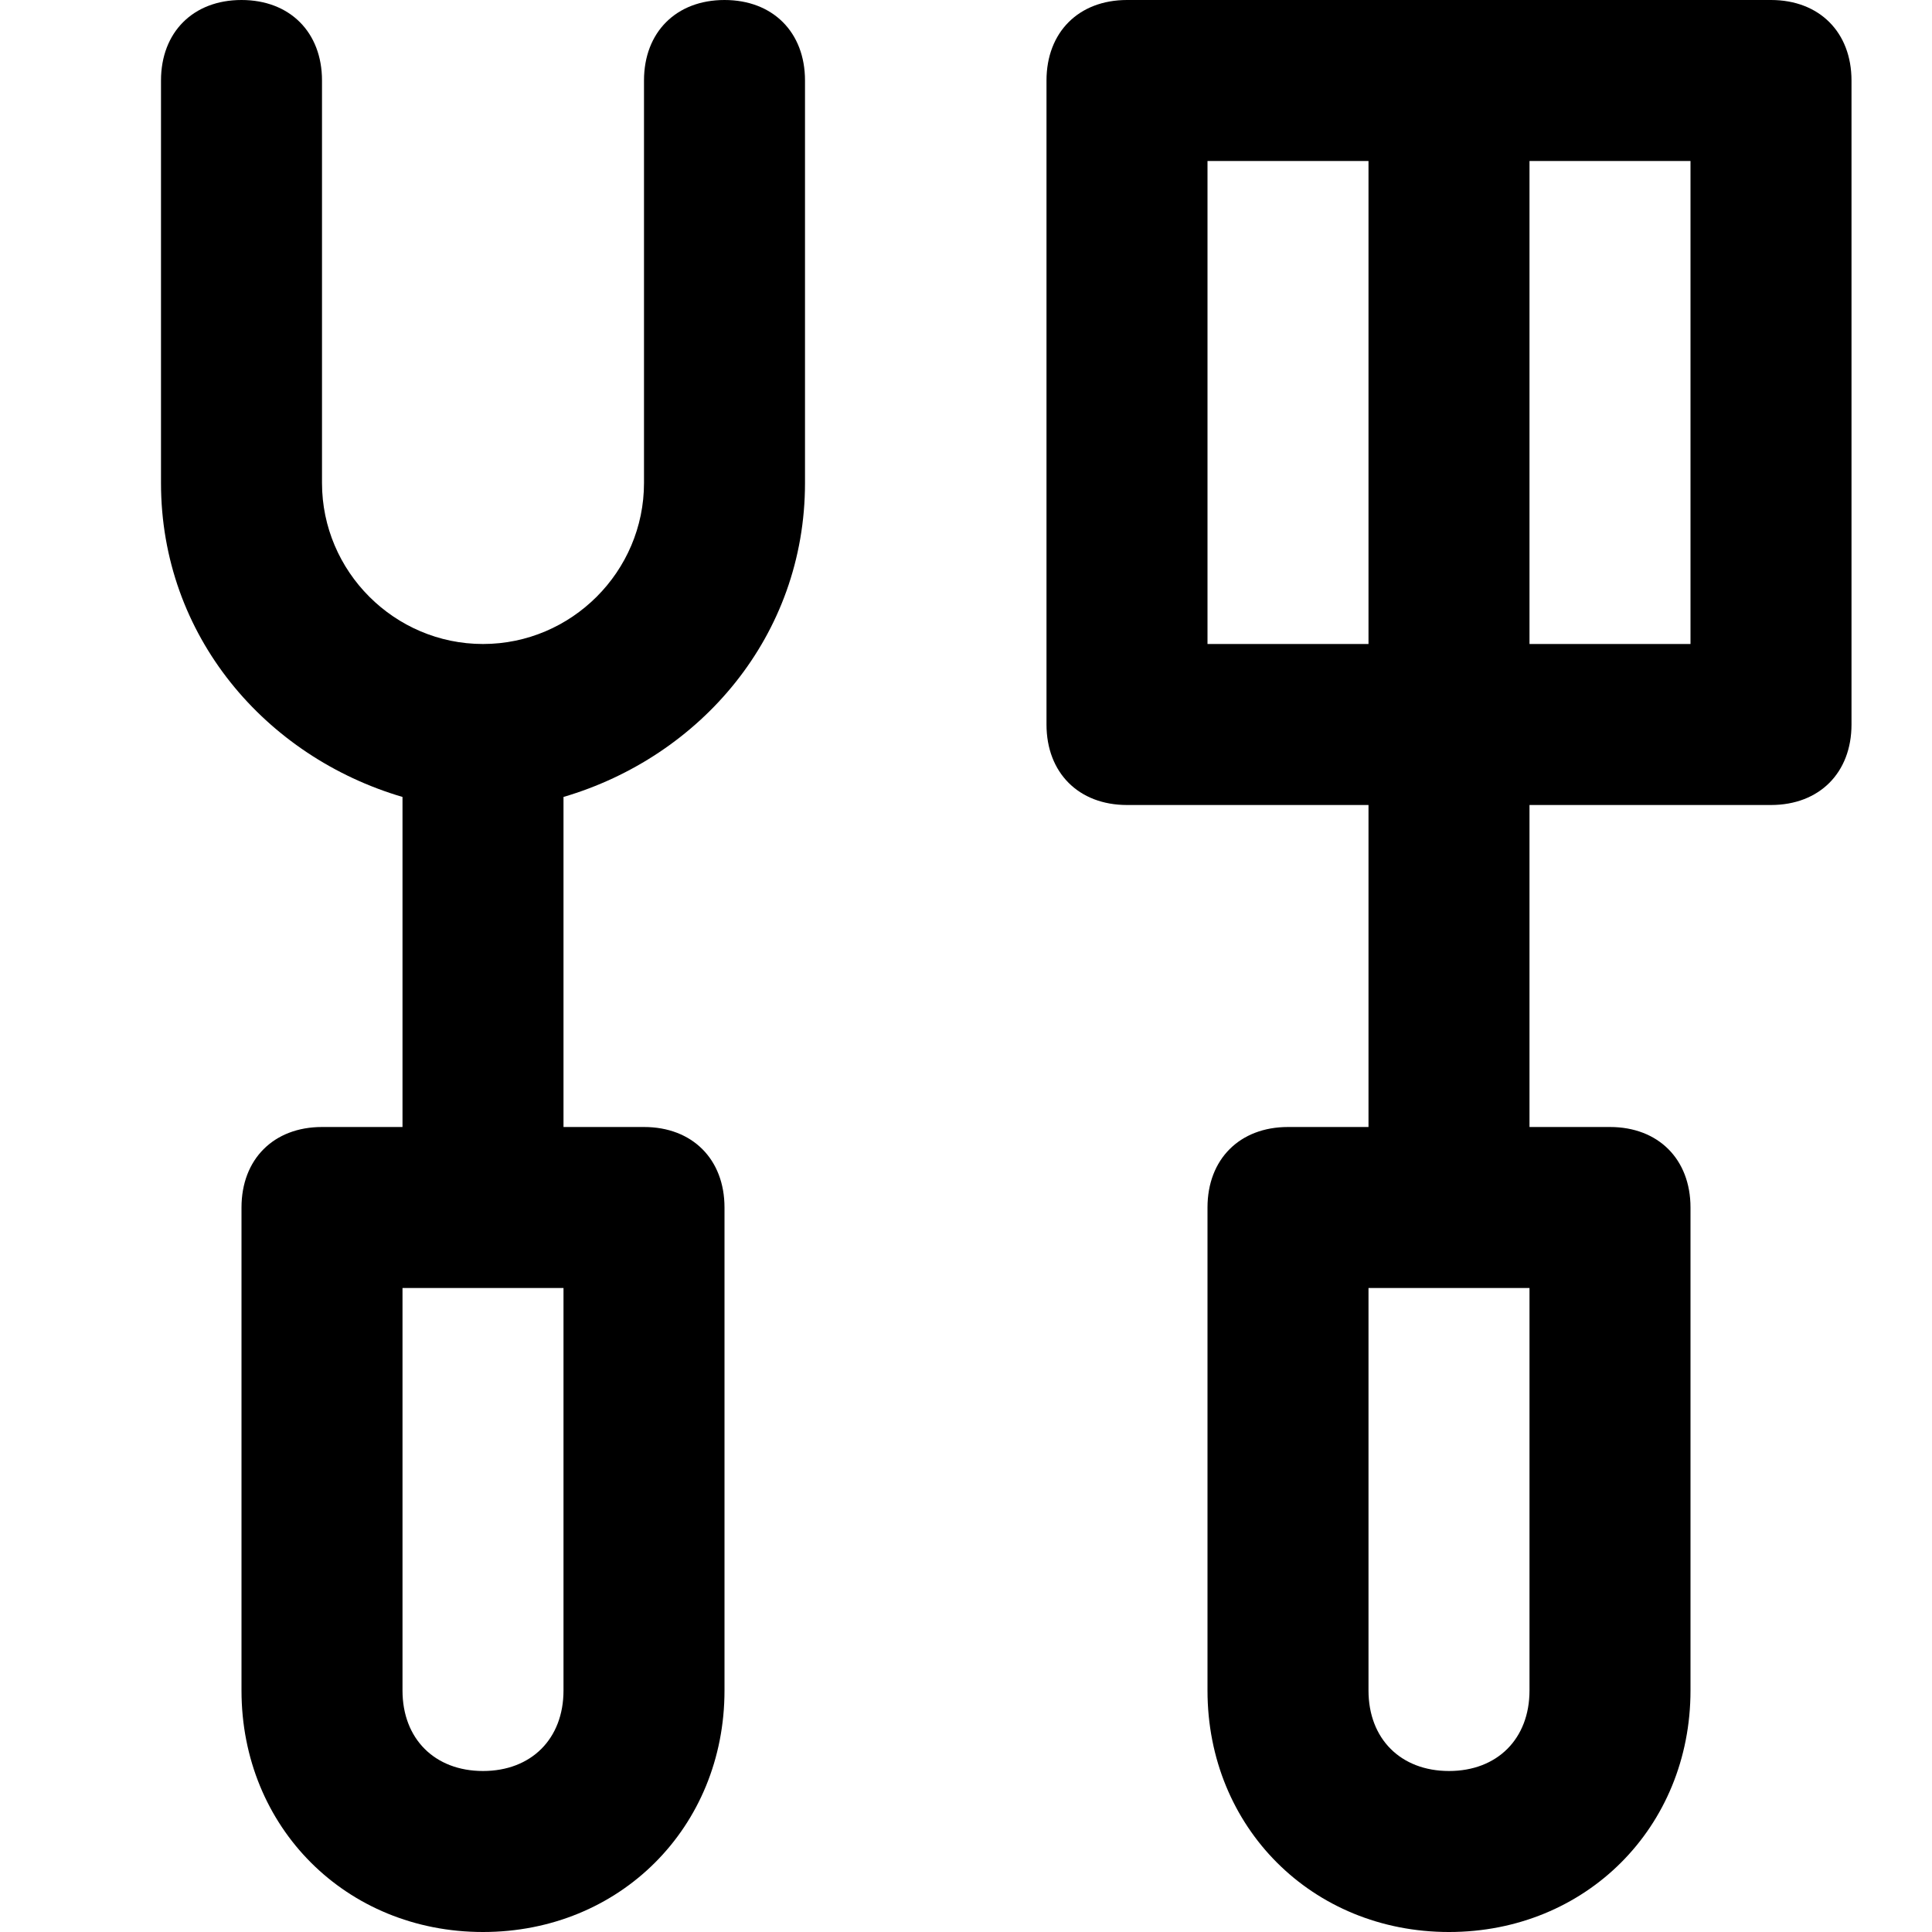 <?xml version="1.0" encoding="utf-8"?>
<!-- Generator: Adobe Illustrator 19.1.0, SVG Export Plug-In . SVG Version: 6.00 Build 0)  -->
<!DOCTYPE svg PUBLIC "-//W3C//DTD SVG 1.1//EN" "http://www.w3.org/Graphics/SVG/1.1/DTD/svg11.dtd">
<svg version="1.1" id="Layer_1" xmlns="http://www.w3.org/2000/svg" xmlns:xlink="http://www.w3.org/1999/xlink" x="0px" y="0px"
	 width="24px" height="24px" viewBox="0 0 24 24" enable-background="new 0 0 24 24" xml:space="preserve">
<path d="M22,10c0.6,0,1-0.4,1-1V1c0-0.6-0.4-1-1-1h-8c-0.6,0-1,0.4-1,1v8c0,0.6,0.4,1,1,1h3v4h-1c-0.6,0-1,0.4-1,1v6
	c0,1.7,1.3,3,3,3s3-1.3,3-3v-6c0-0.6-0.4-1-1-1h-1v-4H22z M19,21c0,0.6-0.4,1-1,1s-1-0.4-1-1v-5h2V21z M21,8h-2V2h2V8z M15,8V2h2v6
	H15z"/>
<path d="M10,6V1c0-0.6-0.4-1-1-1S8,0.4,8,1v5c0,1.1-0.9,2-2,2S4,7.1,4,6V1c0-0.6-0.4-1-1-1S2,0.4,2,1v5c0,1.9,1.3,3.4,3,3.9V14H4
	c-0.6,0-1,0.4-1,1v6c0,1.7,1.3,3,3,3s3-1.3,3-3v-6c0-0.6-0.4-1-1-1H7V9.9C8.7,9.4,10,7.9,10,6z M7,21c0,0.6-0.4,1-1,1s-1-0.4-1-1v-5
	h2V21z"/>
</svg>
